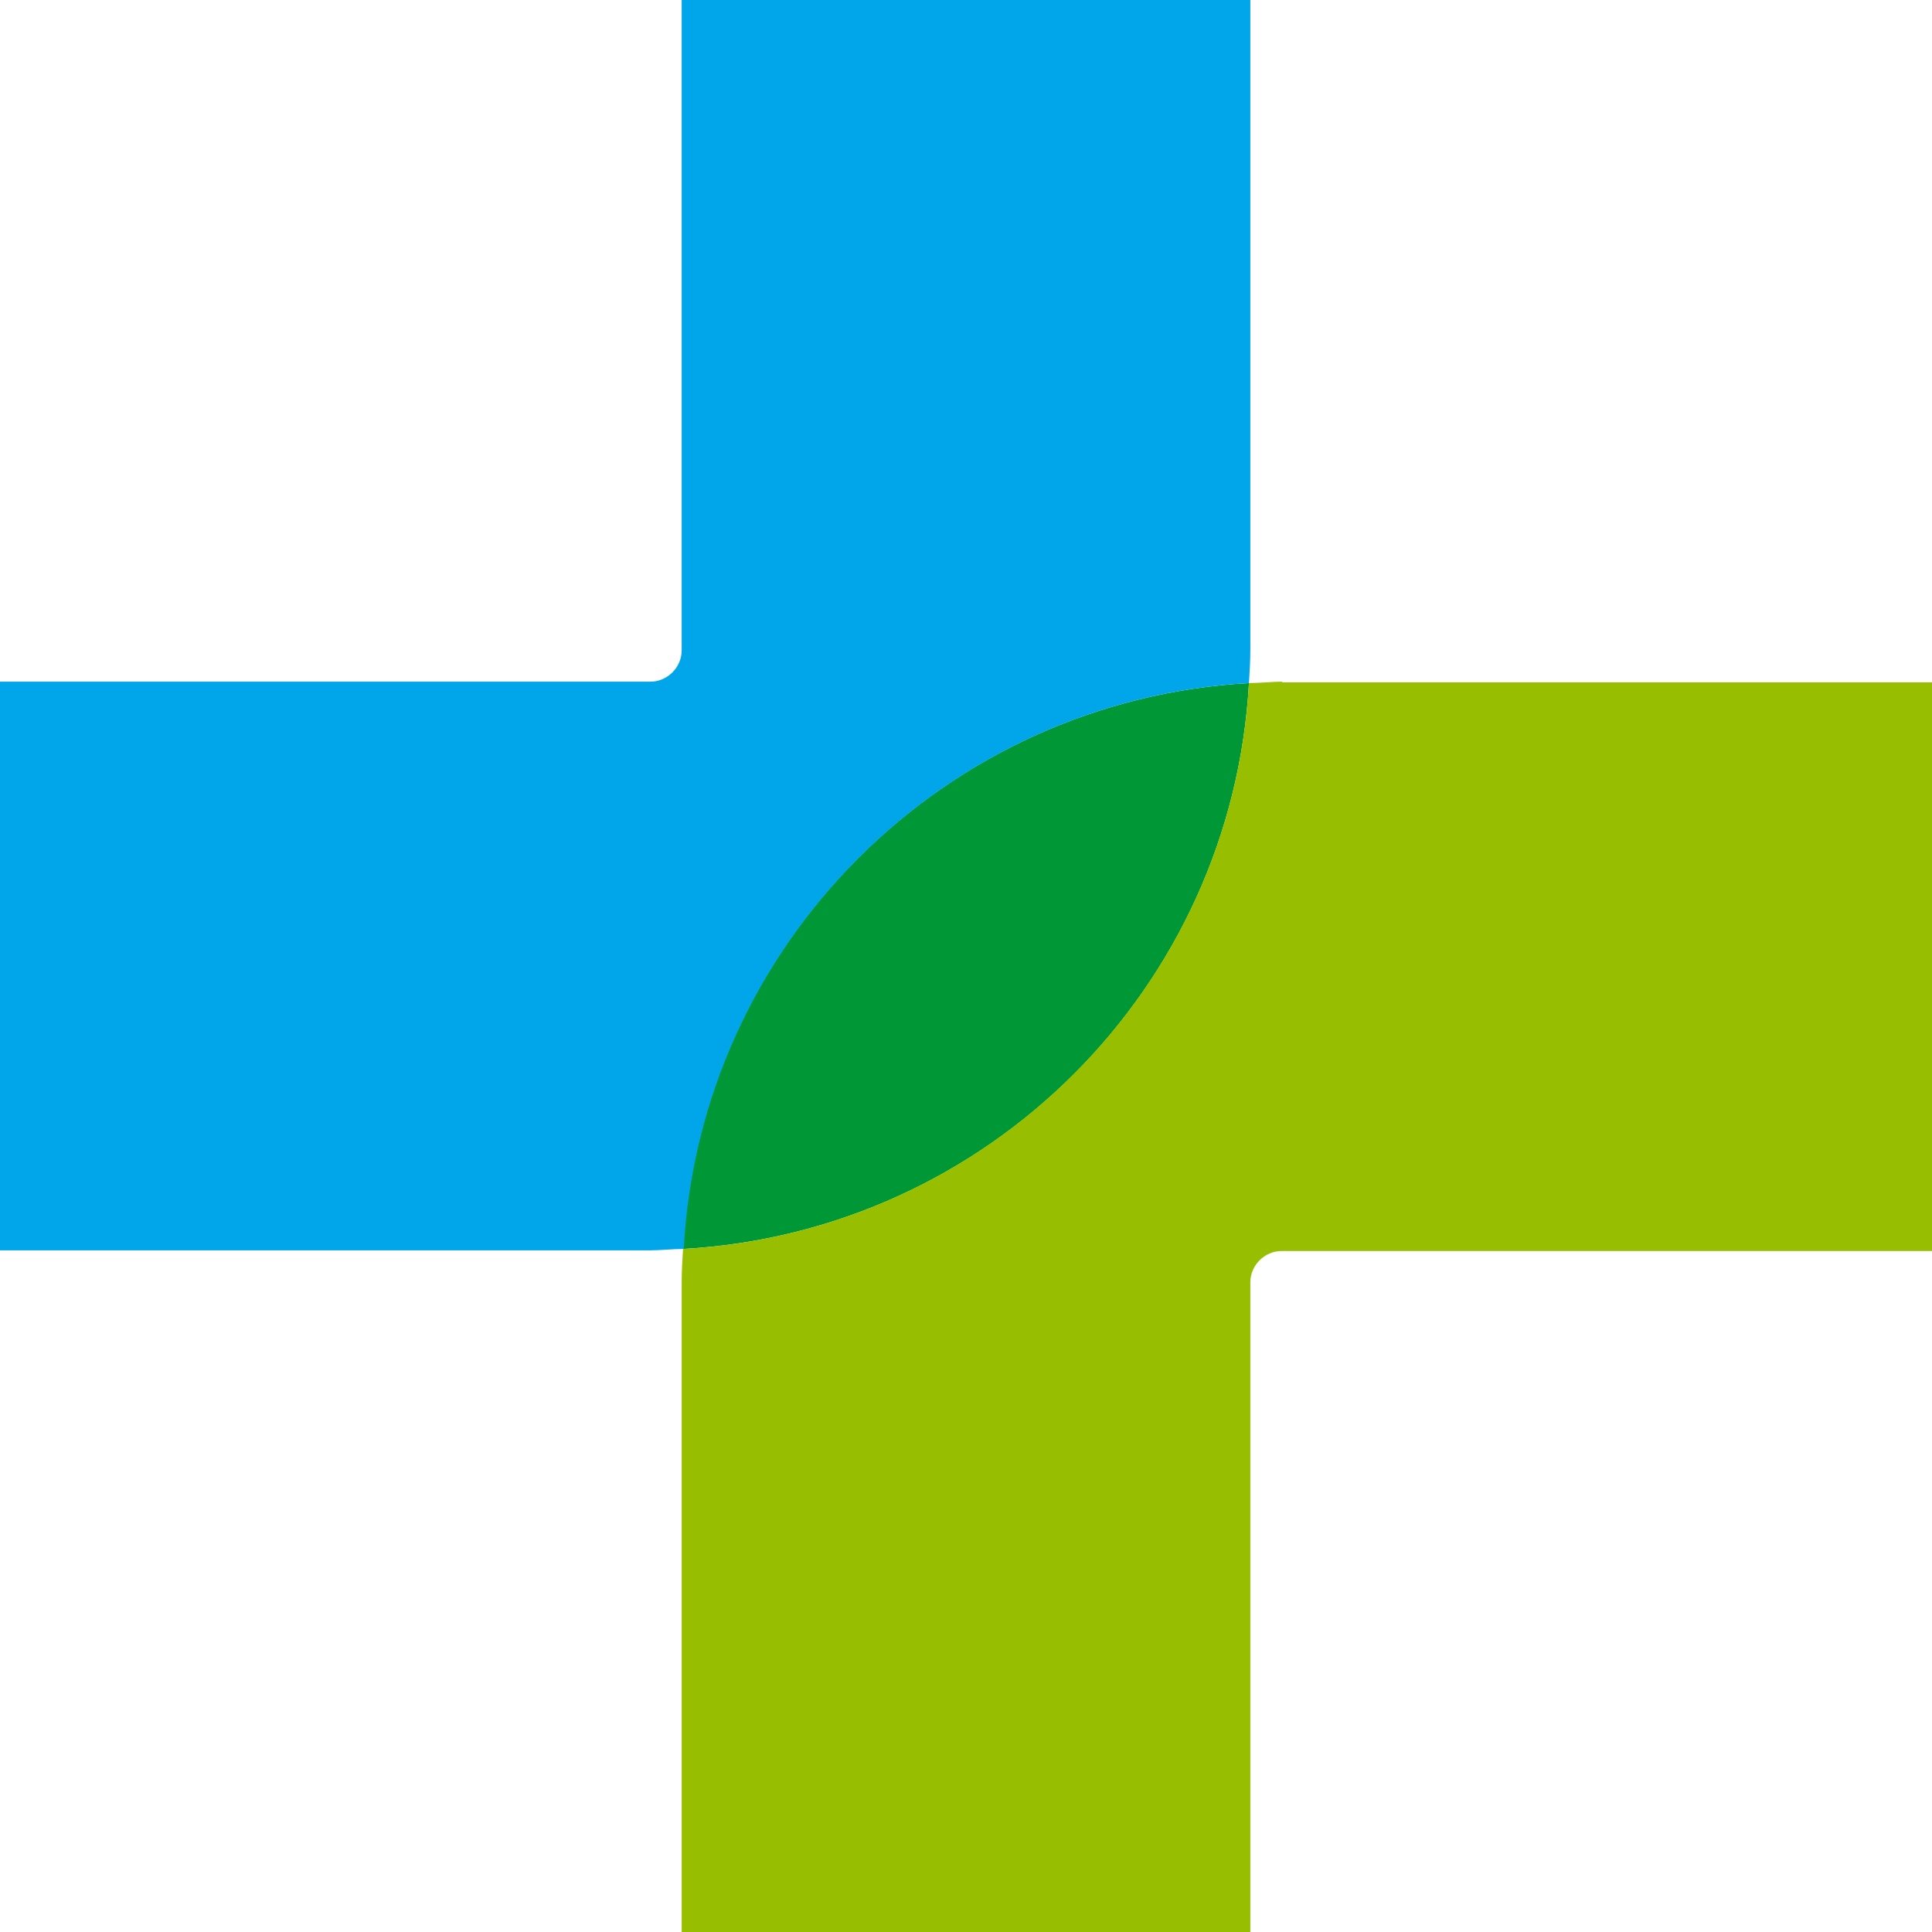     <svg xmlns="http://www.w3.org/2000/svg" xmlnsxlink="http://www.w3.org/1999/xlink" version="1.1" id="Layer_1" x="0px" y="0px" viewBox="0 0 283.7 283.7">
      <g>
        <path fill='#009736' classname="st0" d="M183.4,100.3c-44.7,2.5-80.6,38.3-83.1,83.1C145.1,180.9,180.9,145.1,183.4,100.3z" />
        <path  fill='#00A5EA' classname="st1" d="M183.4,100.3c0.1-1.6,0.2-3.2,0.2-4.9V0h-83.5v95.5c0,2.5-2.1,4.6-4.6,4.6H0v83.5h95.5c1.6,0,3.2-0.2,4.9-0.2   C102.8,138.7,138.7,102.8,183.4,100.3z" />
        <path fill='#97BF00' classname="st2" d="M188.3,100.1c-1.6,0-3.2,0.2-4.9,0.2c-2.5,44.7-38.3,80.6-83.1,83.1c-0.1,1.6-0.2,3.2-0.2,4.9v95.5h83.5v-95.5   c0-2.5,2.1-4.6,4.6-4.6h95.5v-83.5H188.3z" />
      </g>
    </svg>   
     